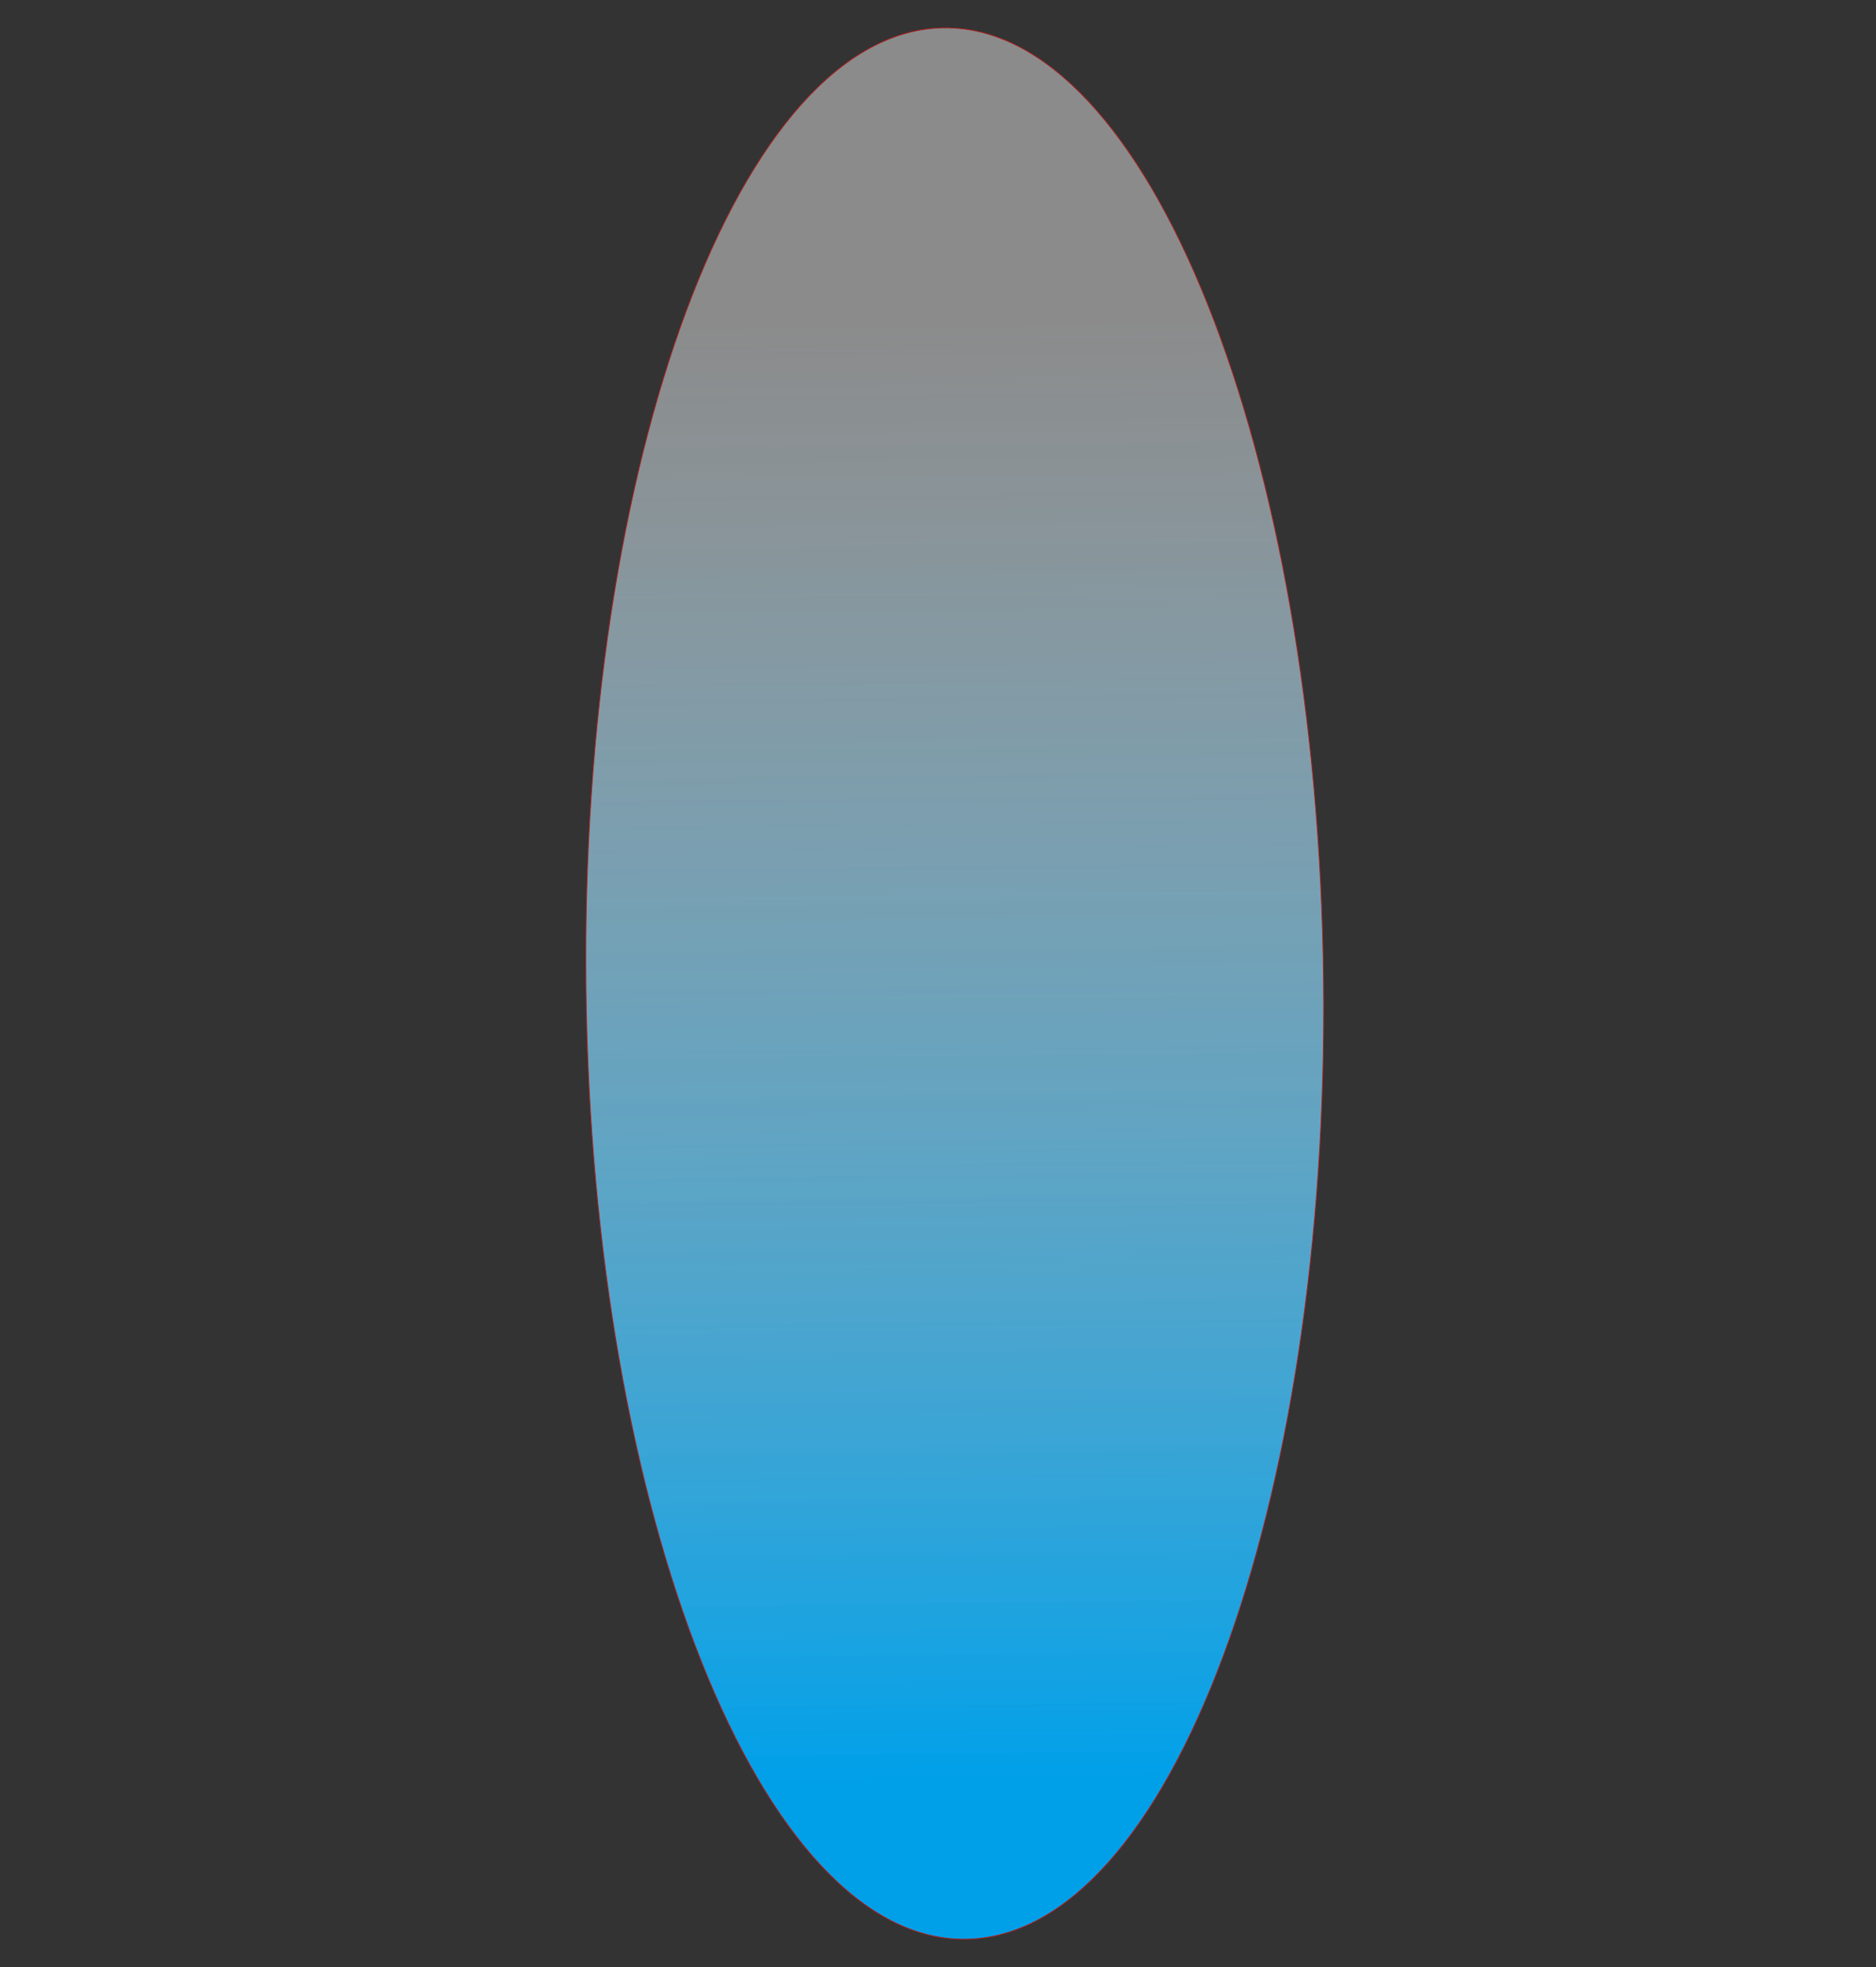 <?xml version="1.0" encoding="utf-8"?>
<!-- Generator: Adobe Illustrator 15.0.0, SVG Export Plug-In . SVG Version: 6.00 Build 0)  -->
<!DOCTYPE svg PUBLIC "-//W3C//DTD SVG 1.1//EN" "http://www.w3.org/Graphics/SVG/1.1/DTD/svg11.dtd">
<svg version="1.1" id="Layer_1" xmlns="http://www.w3.org/2000/svg" xmlns:xlink="http://www.w3.org/1999/xlink" x="0px" y="0px"
	 width="2065px" height="2165px" viewBox="0 0 2065 2165" enable-background="new 0 0 2065 2165" xml:space="preserve">
<rect x="0" y="0" width="2065" height="2165" fill="#333333" stroke="none"/>
<linearGradient id="SVGID_1_" gradientUnits="userSpaceOnUse" x1="63.2" y1="660.153" x2="1638.18" y2="660.153" gradientTransform="matrix(0.015 1.336 -0.457 0.005 1337.587 -233.535)">
	<stop  offset="0.234" style="stop-color:#FFFFFF;stop-opacity:0.43"/>
	<stop  offset="1" style="stop-color:#00A0E9"/>
</linearGradient>
<path fill="url(#SVGID_1_)" stroke="#AA2121" stroke-width="0.921" stroke-miterlimit="10" d="M1062.839,2134.352
	c-224.199,2.535-411.275-466.339-417.845-1047.262C638.423,506.17,814.846,33.185,1039.045,30.649
	c224.198-2.536,411.273,466.338,417.845,1047.259C1463.46,1658.829,1287.038,2131.815,1062.839,2134.352z"/>
</svg>
